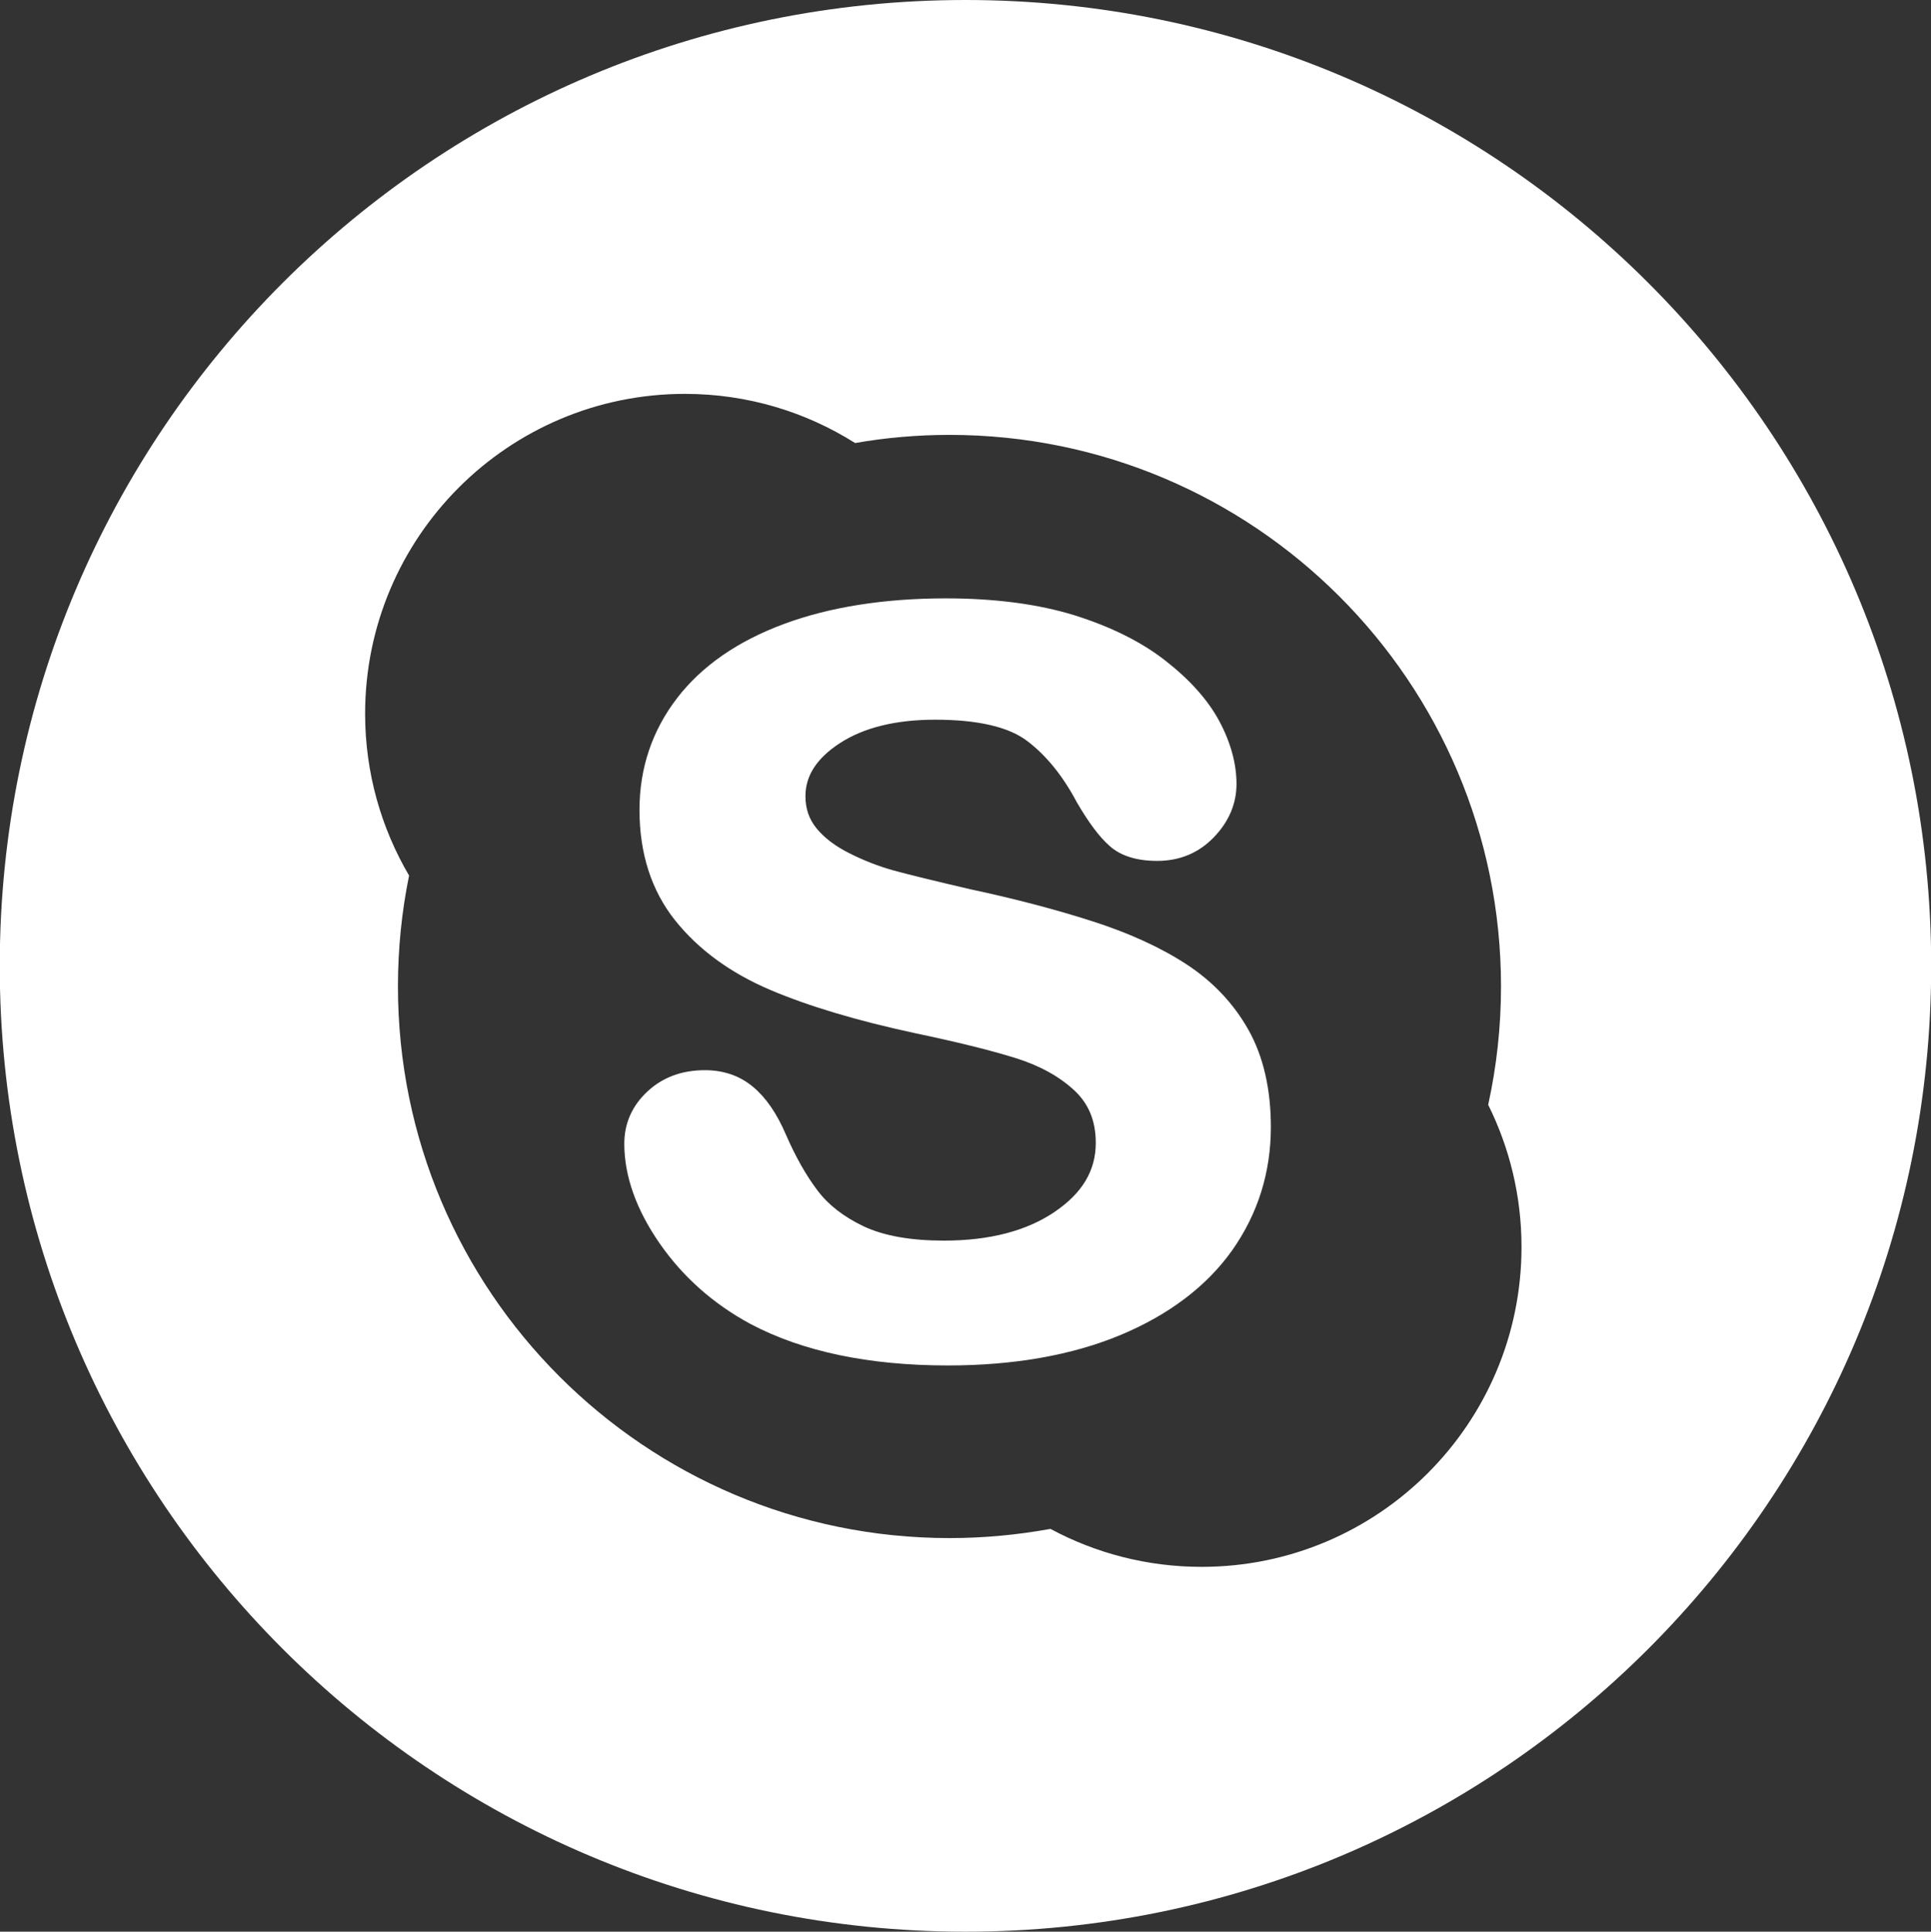 <svg version="1.1" id="Layer_1" xmlns="http://www.w3.org/2000/svg" xmlns:xlink="http://www.w3.org/1999/xlink" x="0px" y="0px"
	 width="63.285px" height="63.3px" viewBox="0 0 63.285 63.3" enable-background="new 0 0 63.285 63.3" xml:space="preserve">
<rect x="0" y="0" width="63.285" height="63.3" fill="#333333" stroke="none"/>
<g>
	<path fill="#fff" d="M38.879,31.596c-0.848-0.553-1.889-1.027-3.092-1.411c-1.189-0.382-2.533-0.735-3.996-1.047
		c-1.154-0.269-1.998-0.475-2.5-0.612c-0.491-0.136-0.98-0.326-1.457-0.567c-0.457-0.229-0.819-0.502-1.076-0.818
		c-0.242-0.296-0.361-0.641-0.361-1.052c0-0.668,0.367-1.237,1.121-1.732c0.783-0.512,1.836-0.773,3.131-0.773
		c1.396,0,2.411,0.236,3.02,0.701c0.625,0.474,1.17,1.149,1.622,2.005c0.39,0.668,0.739,1.138,1.077,1.434
		c0.364,0.324,0.889,0.487,1.558,0.487c0.737,0,1.362-0.261,1.856-0.775c0.492-0.51,0.742-1.098,0.742-1.745
		c0-0.67-0.192-1.365-0.564-2.061c-0.372-0.693-0.965-1.355-1.76-1.976c-0.787-0.618-1.793-1.117-2.984-1.491
		c-1.185-0.367-2.604-0.555-4.219-0.555c-2.018,0-3.803,0.283-5.302,0.838c-1.521,0.563-2.701,1.381-3.509,2.436
		c-0.815,1.062-1.228,2.292-1.228,3.657c0,1.434,0.393,2.651,1.171,3.625c0.763,0.954,1.807,1.717,3.104,2.27
		c1.267,0.54,2.861,1.014,4.737,1.418c1.38,0.289,2.493,0.564,3.315,0.82c0.787,0.246,1.438,0.605,1.929,1.064
		c0.47,0.439,0.698,1.002,0.698,1.715c0,0.904-0.436,1.639-1.338,2.254c-0.921,0.631-2.146,0.949-3.641,0.949
		c-1.086,0-1.971-0.158-2.626-0.467c-0.651-0.309-1.159-0.703-1.515-1.176c-0.369-0.486-0.719-1.104-1.038-1.836
		c-0.288-0.674-0.644-1.199-1.062-1.549c-0.434-0.369-0.97-0.557-1.591-0.557c-0.757,0-1.391,0.236-1.888,0.703
		c-0.5,0.467-0.753,1.045-0.753,1.707c0,1.057,0.391,2.16,1.157,3.264c0.761,1.098,1.761,1.986,2.976,2.641
		c1.7,0.902,3.875,1.361,6.472,1.361c2.163,0,4.063-0.336,5.648-0.994c1.601-0.668,2.836-1.604,3.672-2.783
		c0.84-1.193,1.265-2.549,1.265-4.037c0-1.242-0.246-2.314-0.735-3.184C40.43,32.884,39.745,32.159,38.879,31.596z"/>
	<path fill="#fff" d="M31.642,0C14.162,0-0.008,14.174-0.008,31.651c0,17.479,14.169,31.649,31.649,31.649
		c17.481,0,31.65-14.17,31.65-31.649C63.292,14.174,49.123,0,31.642,0z M39.381,51.345c-1.791,0-3.479-0.451-4.954-1.244
		c-1.075,0.195-2.179,0.301-3.309,0.301c-9.984,0-18.076-8.094-18.076-18.075c0-1.245,0.125-2.46,0.365-3.635
		c-0.914-1.557-1.441-3.367-1.441-5.302c0-5.789,4.692-10.483,10.482-10.483c2.052,0,3.961,0.592,5.577,1.611
		c1.004-0.176,2.038-0.267,3.093-0.267c9.981,0,18.075,8.094,18.075,18.075c0,1.331-0.146,2.627-0.42,3.877
		c0.697,1.404,1.092,2.982,1.092,4.658C49.865,46.651,45.171,51.345,39.381,51.345z"/>
</g>
</svg>
